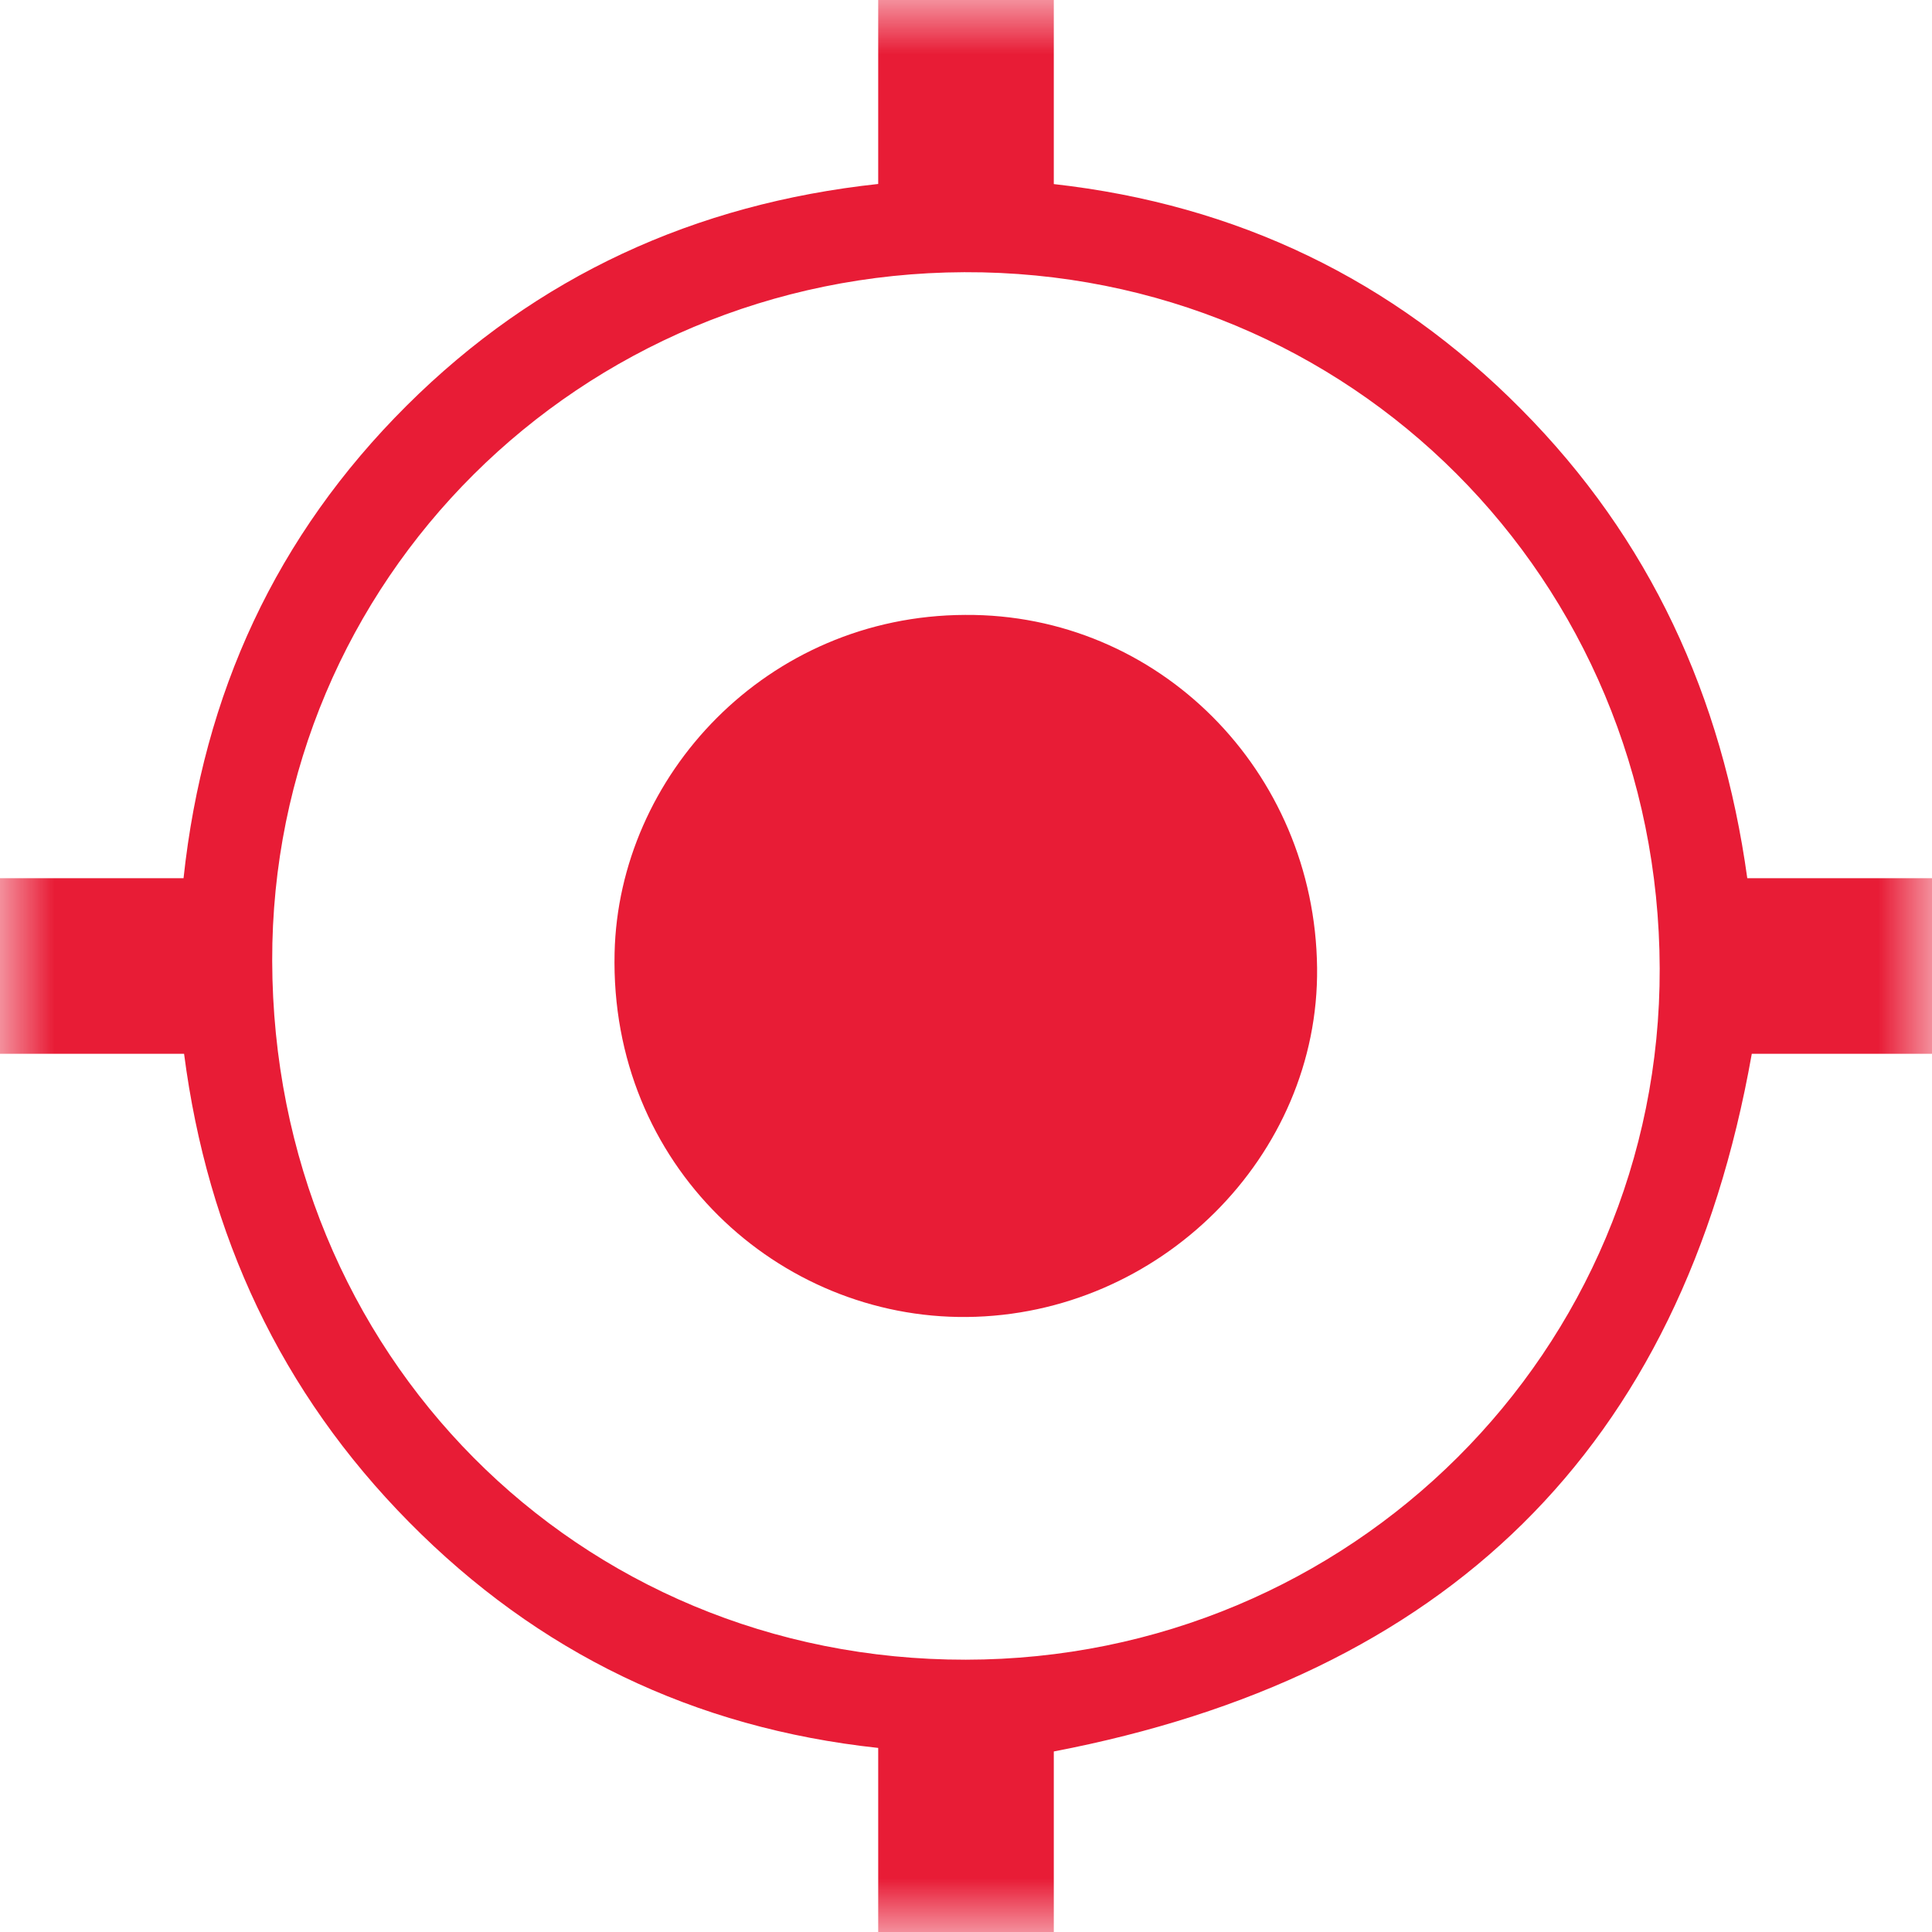 <svg width="18" height="18" viewBox="0 0 18 18" fill="none" xmlns="http://www.w3.org/2000/svg">
<mask id="mask0" mask-type="alpha" maskUnits="userSpaceOnUse" x="0" y="0" width="18" height="18">
<path fill-rule="evenodd" clip-rule="evenodd" d="M0 0H18V18H0V0Z" fill="white"/>
</mask>
<g mask="url(#mask0)">
<path fill-rule="evenodd" clip-rule="evenodd" d="M2.536 8.952C2.545 12.612 5.379 15.467 8.998 15.463C12.587 15.46 15.473 12.585 15.463 9.022C15.453 5.395 12.584 2.523 8.984 2.536C5.4 2.55 2.528 5.408 2.536 8.952ZM8.182 0H9.818V1.715C11.527 1.907 12.974 2.604 14.171 3.811C15.372 5.02 16.045 6.489 16.279 8.182H18V9.818H16.321C15.666 13.522 13.454 15.62 9.818 16.318V18H8.182V16.285C6.463 16.1 5.01 15.395 3.812 14.182C2.617 12.973 1.934 11.506 1.715 9.818H0V8.182H1.71C1.895 6.459 2.574 4.989 3.789 3.779C5.002 2.571 6.476 1.898 8.182 1.714V0Z" fill="#E81C36"/>
</g>
<path fill-rule="evenodd" clip-rule="evenodd" d="M8.992 5.729C10.79 5.716 12.25 7.18 12.271 9.016C12.291 10.77 10.805 12.253 9.008 12.27C7.257 12.287 5.68 10.864 5.726 8.878C5.763 7.232 7.14 5.736 8.992 5.729Z" fill="#E81C36"/>
</svg>
